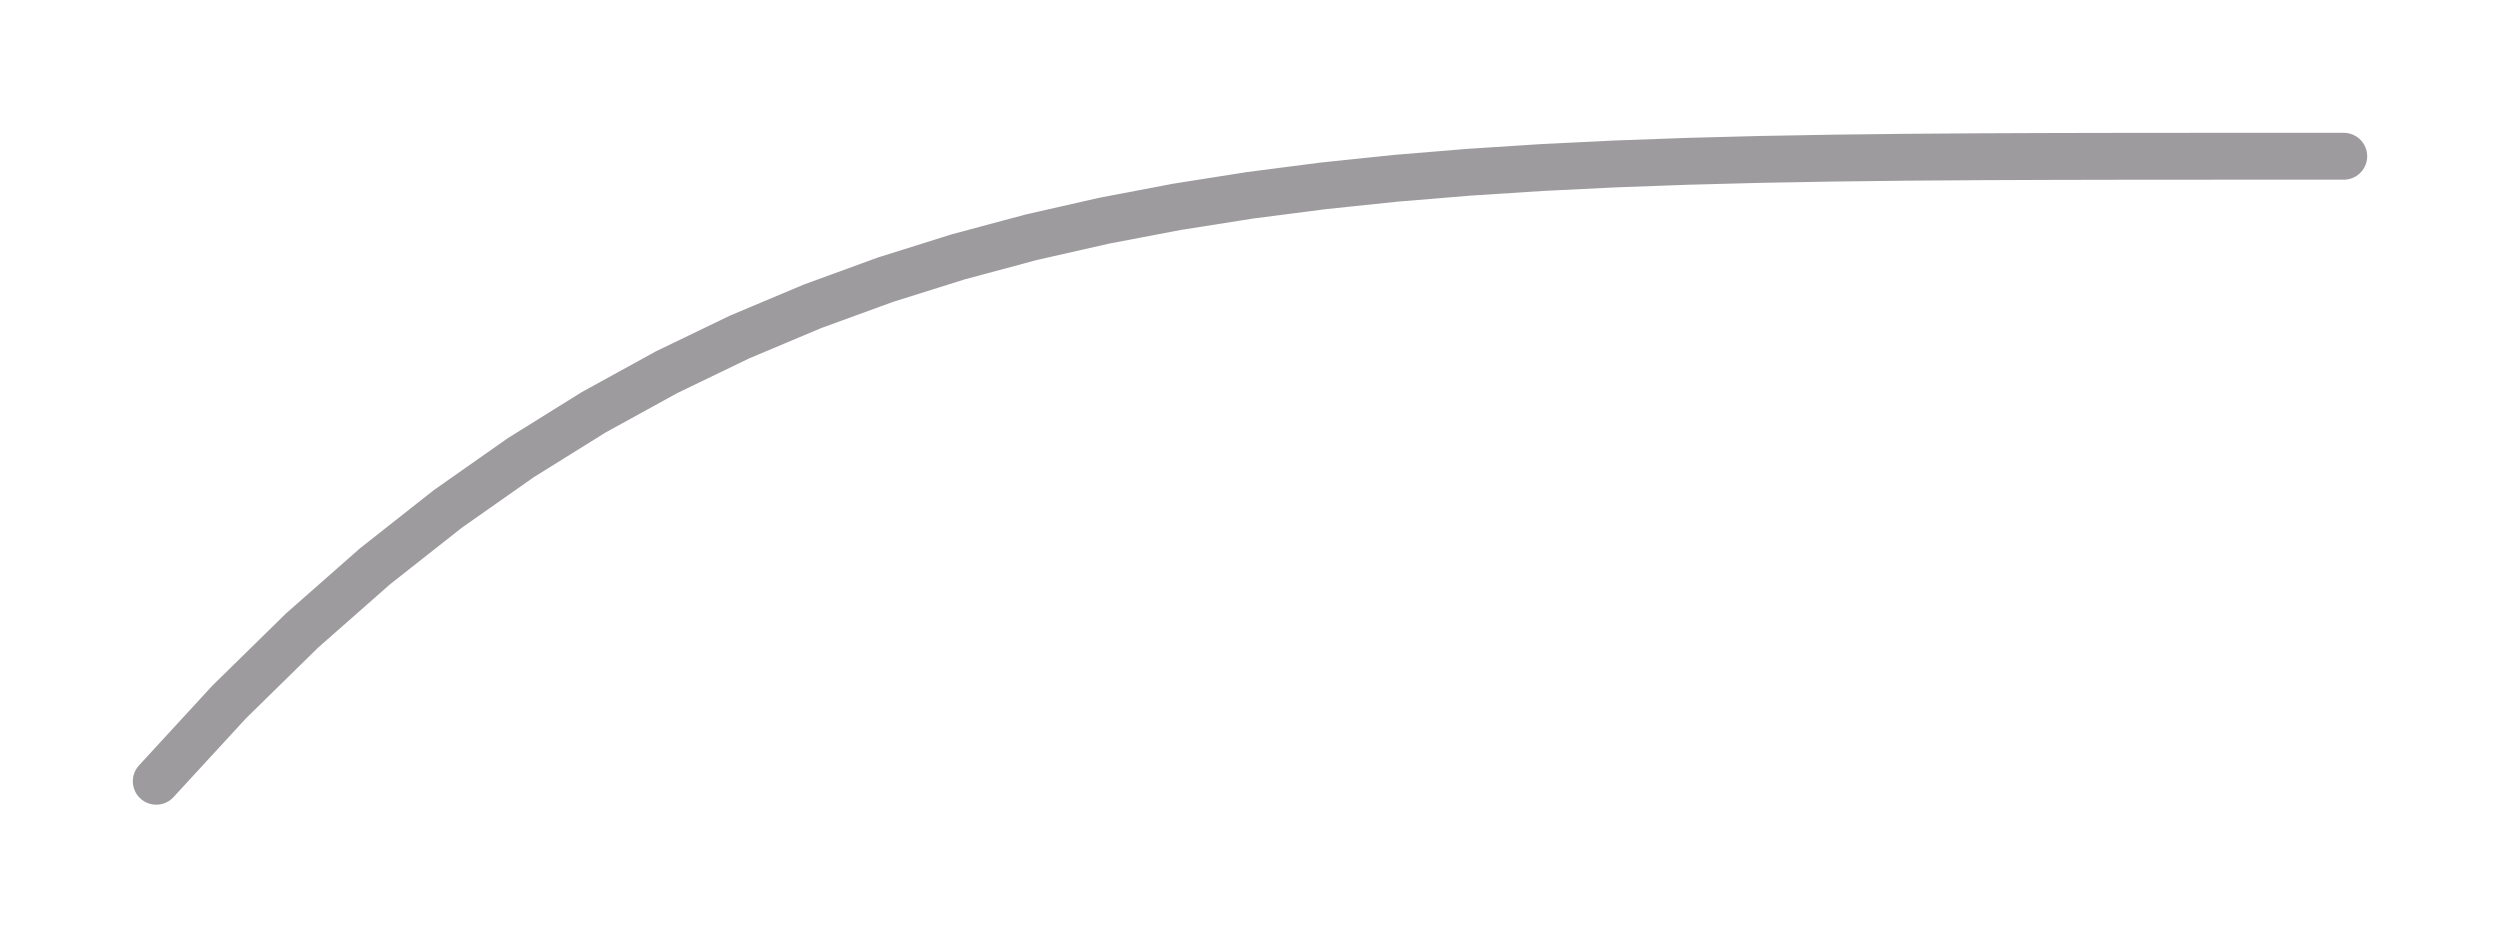<svg width="160" height="60" xmlns="http://www.w3.org/2000/svg" viewBox="0 0 160 60">
  <!--
  PHP Easing Functions
  Author: Simon André <smn.andre@gmail.com>
  https://github.com/smnandre/easing-functions
  Licence: MIT
  -->
  <title>PHP easeOut Quart function</title>
  <polyline fill="none" stroke="#9d9b9e" stroke-width="3" stroke-linecap="round" points="10,50 14.667,44.927 19.333,40.353 24,36.244 28.667,32.567 33.333,29.29 38,26.384 42.667,23.819 47.333,21.568 52,19.604 56.667,17.901 61.333,16.436 66,15.184 70.667,14.124 75.333,13.236 80,12.5 84.667,11.897 89.333,11.41 94,11.024 98.667,10.723 103.333,10.494 108,10.324 112.667,10.202 117.333,10.119 122,10.064 126.667,10.031 131.333,10.013 136,10.004 140.667,10.001 145.333,10 150,10 "/>
</svg>